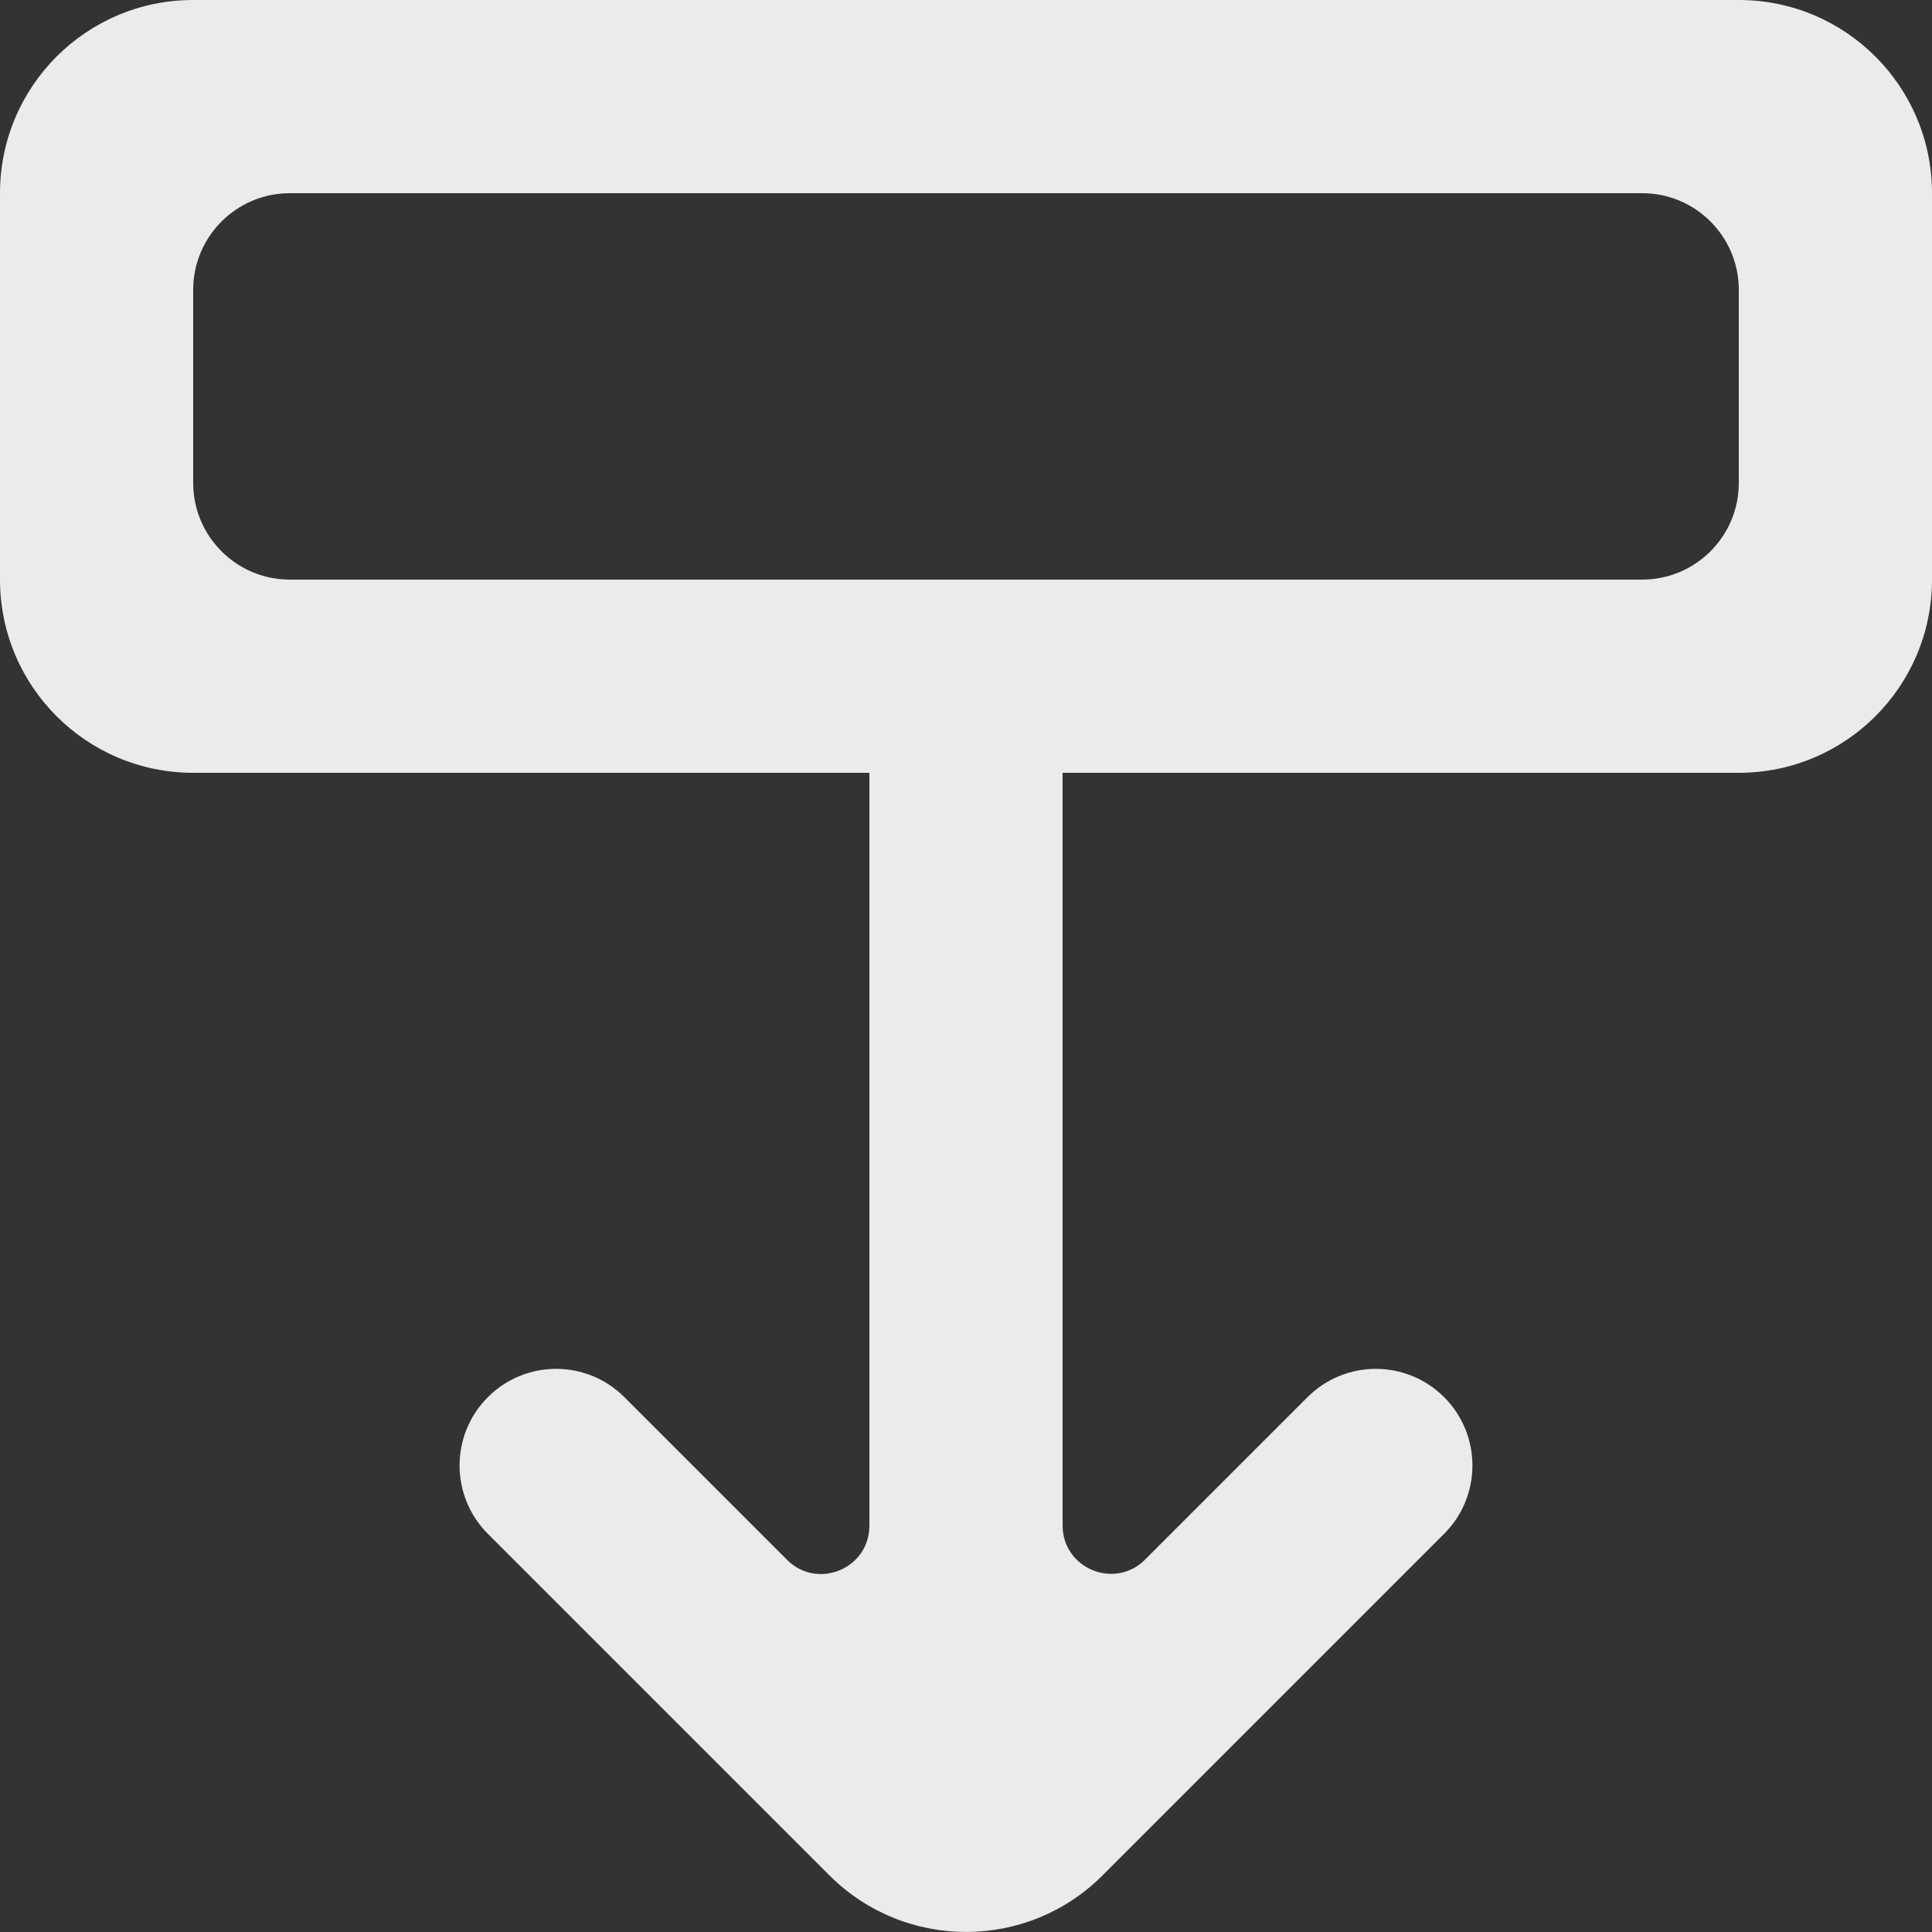 <!-- Generated by IcoMoon.io -->
<svg version="1.1" xmlns="http://www.w3.org/2000/svg" width="32" height="32" viewBox="0 0 32 32">
<rect x="0" y="0" width="32" height="32" fill="#333333" stroke="none"/>
<title>as-arrow_down-6</title>
<path fill="#ebebeb" d="M28.8 8c0 0.883-0.717 1.6-1.6 1.6h-22.4c-0.883 0-1.6-0.717-1.6-1.6v-3.2c0-0.883 0.717-1.6 1.6-1.6h22.4c0.883 0 1.6 0.717 1.6 1.6v3.2zM32 9.6v-6.4c0-1.768-1.432-3.2-3.2-3.2h-25.6c-1.768 0-3.2 1.432-3.2 3.2v6.4c0 1.768 1.432 3.2 3.2 3.2h11.2v12.469c0 0.714-0.861 1.070-1.365 0.566l-2.693-2.693c-0.624-0.626-1.638-0.626-2.262 0-0.624 0.624-0.624 1.637 0 2.262l5.659 5.659c1.25 1.248 3.274 1.248 4.522 0 0.91-0.909 1.096-1.096 5.659-5.659 0.624-0.624 0.624-1.638 0-2.262-0.626-0.626-1.638-0.626-2.264 0l-2.69 2.69c-0.504 0.504-1.366 0.147-1.366-0.566v-12.466h11.2c1.768 0 3.2-1.432 3.2-3.2z"></path>
</svg>
